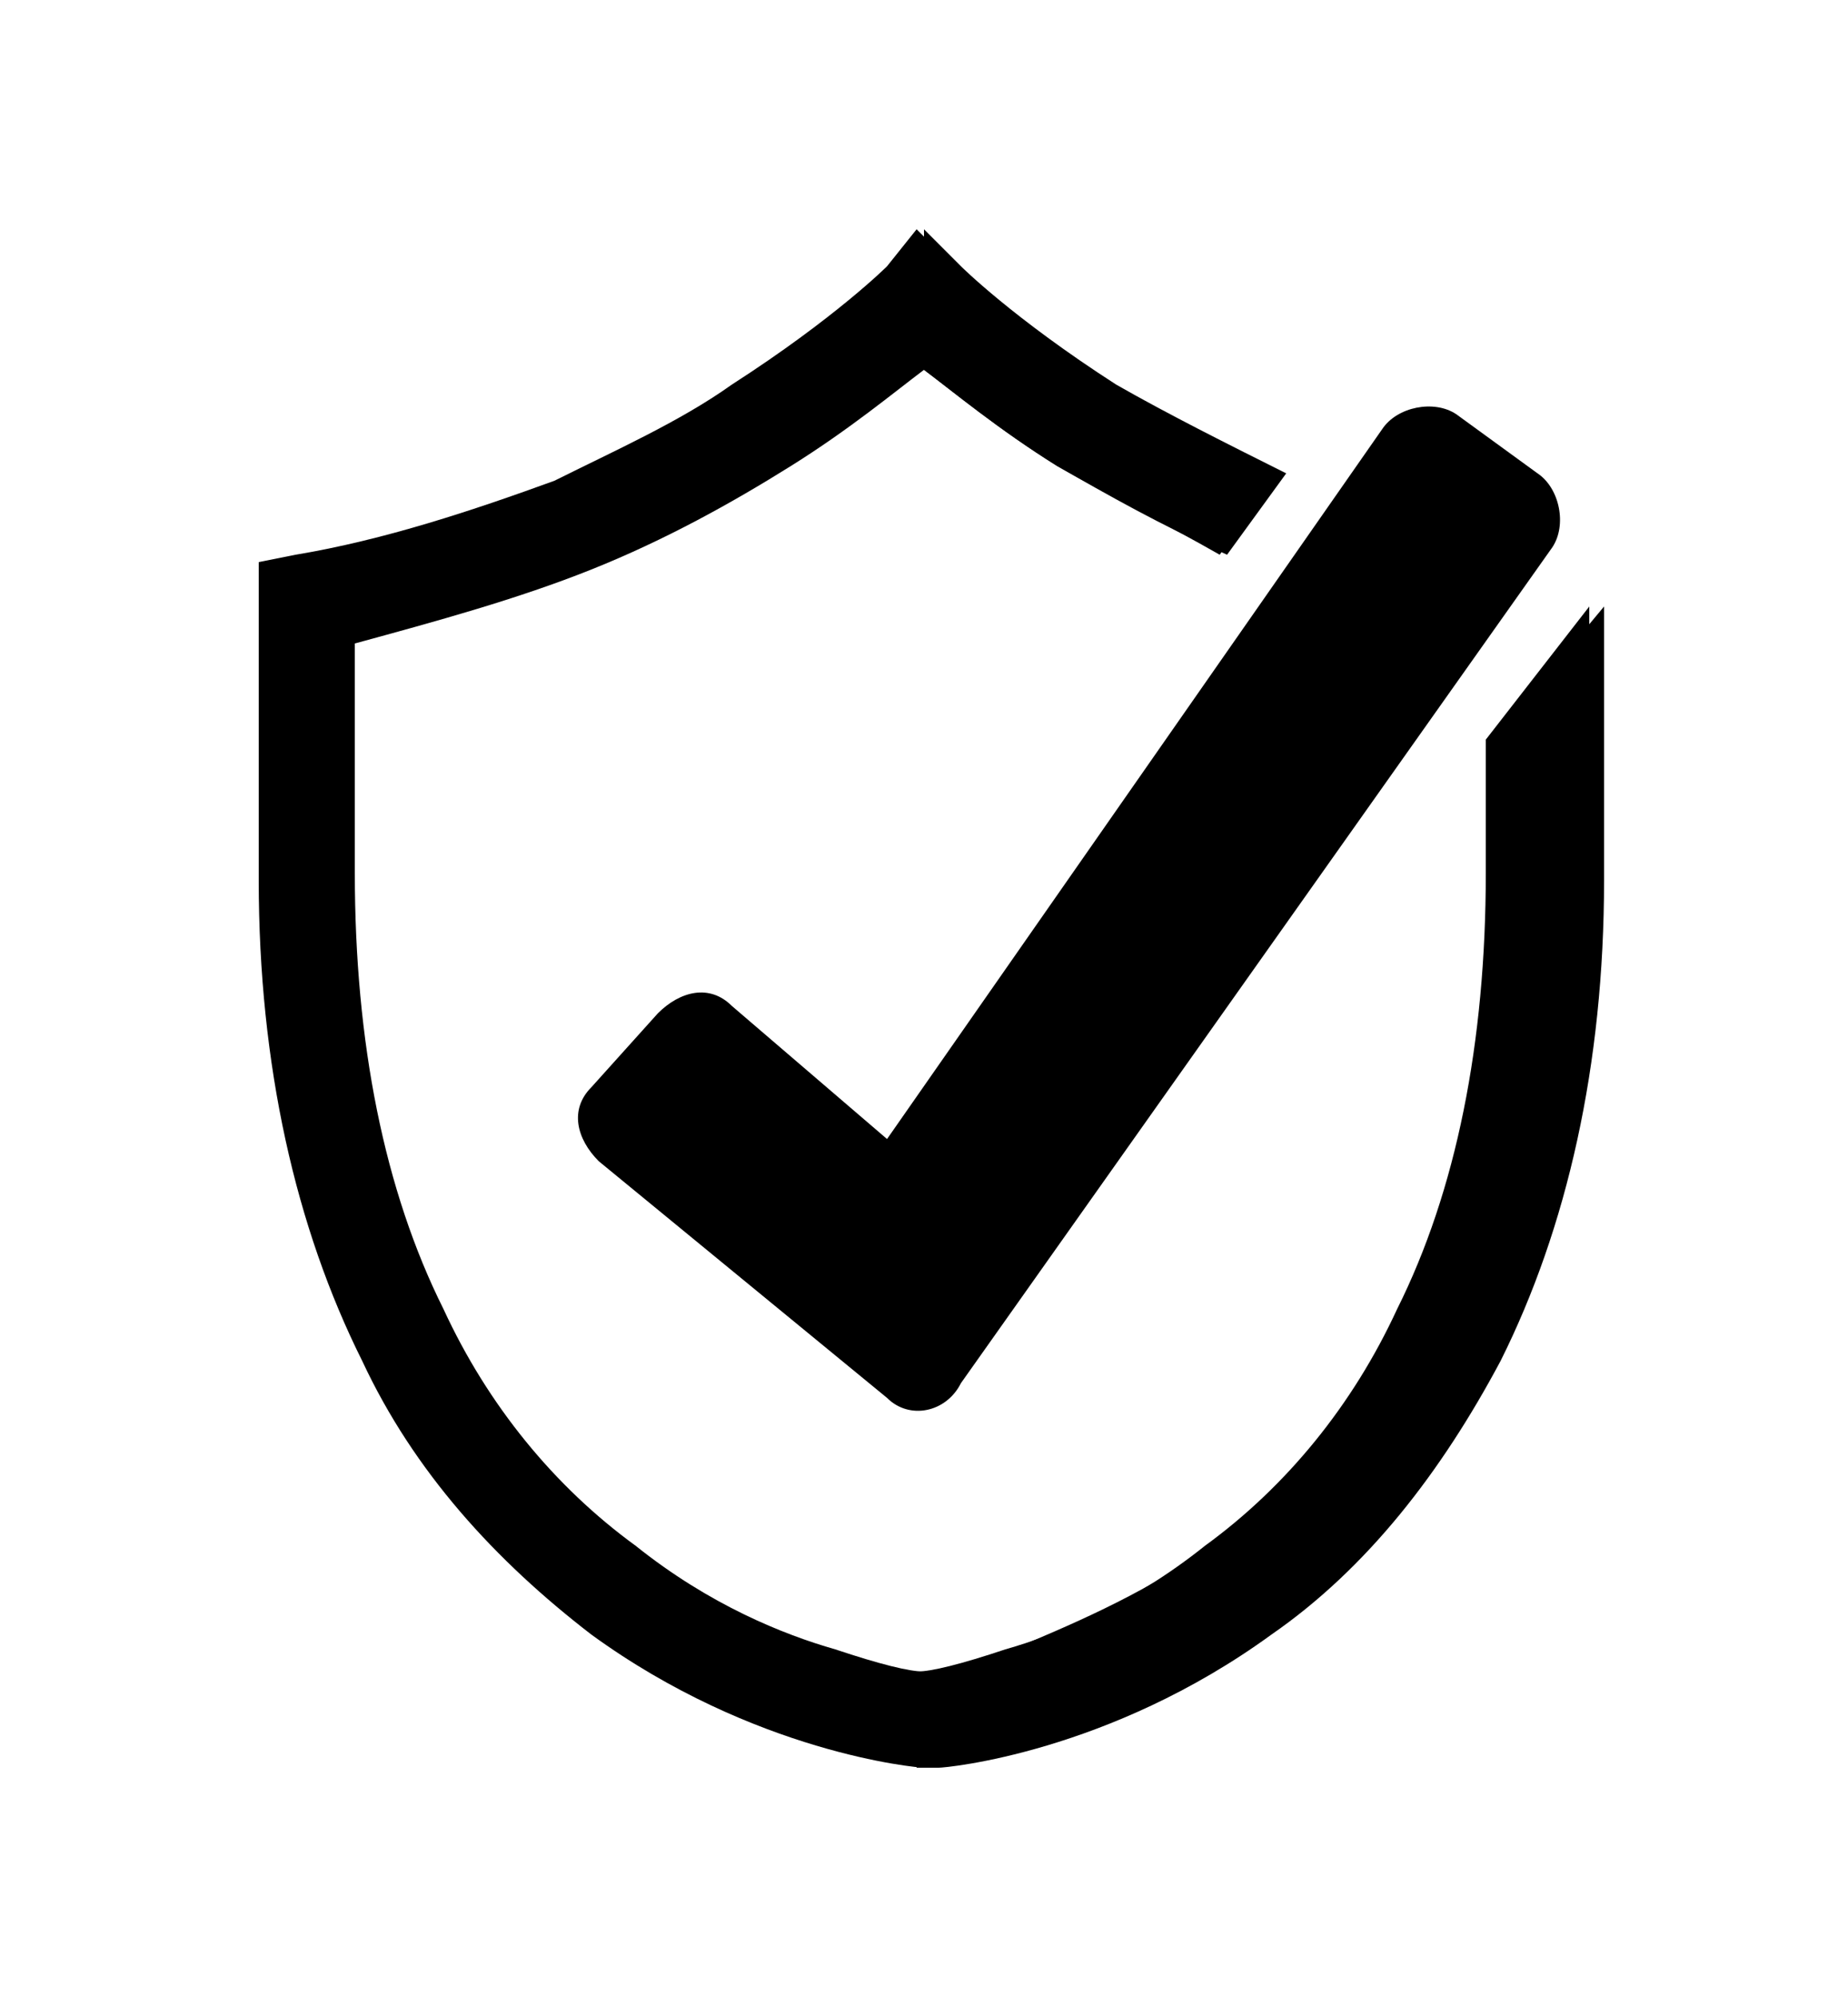 <?xml version="1.0" encoding="utf-8"?>
<!-- Generator: Adobe Illustrator 27.2.0, SVG Export Plug-In . SVG Version: 6.00 Build 0)  -->
<svg class="Layer" version="1.1" data-bs-toggle="collapse"
                  data-bs-target="#workflowcollapse" aria-expanded="false" x="0px" y="0px"
	 viewBox="0 0 25 27" style="enable-background:new 0 0 25 27;" xml:space="preserve">
<style type="text/css">
	.st0{fill:#595959;}
	.st1{fill:#FFFFFF;}
	.st2{fill-rule:evenodd;clip-rule:evenodd;fill:#595959;}
	.st3{fill:#DE2B38;}
	.st4{fill:#298C43;}
	.st5{fill:#7E8DAD;}
	.st6{fill-rule:evenodd;clip-rule:evenodd;fill:#FFFFFF;}
	.st7{fill:#A7A9AC;}
	.st8{fill:#EF3E3D;}
	.st9{fill:#010101;}
	.st10{fill:url(#XMLID_00000041981175905261508450000015882283665530948252_);}
	.st11{fill:#AAD2DC;}
	.st12{fill:#D3E3EB;}
	.st13{fill:url(#XMLID_00000127013396818975598570000017587525718498727296_);}
	.st14{fill:url(#XMLID_00000159433931011614567180000005793443250739235255_);}
	.st15{fill:url(#XMLID_00000172409259322654929580000003368957743565671097_);}
	.st16{fill:url(#XMLID_00000081636512390804632300000011657970751053553030_);}
	.st17{fill:#AF76B2;}
	.st18{fill:none;stroke:#24326A;stroke-linecap:round;}
	.st19{fill:#24326A;}
	.st20{fill:none;stroke:#FFFFFF;stroke-linecap:round;}
	.st21{fill:#BB9B95;}
	.st22{fill:#DECAC6;}
	.st23{fill:#429DD7;}
	.st24{fill:#72B3E2;}
	.st25{opacity:0.5;fill:#E8F2FB;}
	.st26{opacity:0.5;fill:#FFFFFF;}
	.st27{fill:#E93837;}
	.st28{fill:#F05044;}
	.st29{fill:#EFE2E1;}
	.st30{fill:#F15F50;}
	.st31{fill:#EAD9D8;}
	.st32{fill:#F04D3F;}
	.st33{fill:#422D2A;}
	.st34{fill:#573B38;}
	.st35{fill:#664545;}
	.st36{fill:#D1B8B4;}
	.st37{fill:#C5A9A6;}
	.st38{fill:#7FA63F;}
	.st39{fill:#98CA42;}
	.st40{fill:#221F1F;}
	.st41{fill:#F2C224;}
	.st42{filter:url(#Adobe_OpacityMaskFilter);}
	.st43{filter:url(#Adobe_OpacityMaskFilter_00000154413265345795356260000016525629049682432159_);}
	
		.st44{mask:url(#XMLID_00000061445958988124759890000006072564068724465807_);fill:url(#XMLID_00000162344611451749712140000002681313749205917887_);}
	.st45{opacity:0.19;fill:url(#XMLID_00000155125524381744532940000009102434289561668504_);}
	.st46{fill:#F4AC77;}
	.st47{fill:#D08252;}
	.st48{fill:#89C8EB;}
	.st49{fill:#98BFD8;}
	.st50{fill:#FDFEFF;}
	.st51{opacity:0.53;fill:#98BFD8;}
	.st52{fill:#EC2227;}
	.st53{opacity:0.33;fill:#98BFD8;}
	.st54{fill:#142937;}
	.st55{opacity:0.16;clip-path:url(#XMLID_00000082356399251214182620000007964419863141413052_);fill:#FFFFFF;}
	.st56{fill:#26415E;}
	.st57{opacity:0.48;fill:#98BFD8;}
	.st58{clip-path:url(#XMLID_00000175292644436712010010000011869774083187125903_);fill:#76B0CE;}
	.st59{fill:#1B3749;}
	.st60{opacity:0.2;clip-path:url(#XMLID_00000146489322524215379110000016685009981116055708_);fill:#98BFD8;}
	.st61{opacity:0.41;fill:#FDFEFF;}
	.st62{clip-path:url(#XMLID_00000155112230775149381320000017920400188496559791_);fill:#76B0CE;}
	.st63{fill:#425973;}
	.st64{fill:#3A5066;}
	.st65{fill:#FDFEFD;}
	.st66{fill:#E4E1E8;}
	.st67{opacity:0.37;fill:#3A5066;}
	.st68{opacity:0.26;fill:#1B3749;}
	.st69{opacity:0.15;fill:#1184C4;}
	.st70{fill:#293B54;}
	.st71{fill:#162435;}
	.st72{fill:#39B883;}
</style>
<g>
	<path class="st70" d="M20.2,10v1.8c0,2.3-0.4,4.3-1.2,5.9c-0.6,1.3-1.5,2.4-2.6,3.2c-1,0.7-2,1.1-2.7,1.4c-0.6,0.2-1,0.3-1.2,0.3
		c-0.2,0-0.6-0.1-1.2-0.3c-0.7-0.2-1.7-0.6-2.7-1.4c-1.1-0.8-2-1.9-2.6-3.2c-0.8-1.6-1.2-3.6-1.2-5.9V8.7C5.9,8.4,7,8.1,8,7.7
		c1-0.4,1.9-0.9,2.7-1.4c0.8-0.5,1.4-1,1.8-1.3c0.4,0.3,1,0.8,1.8,1.3c0.7,0.4,1.5,0.8,2.2,1.2l0.8-1.1C16.5,6,15.7,5.6,15,5.2
		c-1.3-0.8-2-1.6-2.1-1.6l-0.5-0.5L12,3.6c0,0-0.7,0.7-2.1,1.6C9.2,5.7,8.3,6.1,7.5,6.5C6.4,6.9,5.2,7.3,4,7.5L3.5,7.6v4.3
		c0,2.5,0.5,4.7,1.4,6.5c0.7,1.5,1.8,2.7,3.1,3.7c2.2,1.6,4.4,1.8,4.5,1.8l0.1,0l0.1,0c0.1,0,2.3-0.2,4.5-1.8
		c1.3-0.9,2.3-2.2,3.1-3.7c0.9-1.8,1.4-4,1.4-6.5V8.2L20.2,10z"/>
	<path class="st71" d="M14.3,6.3c-0.8-0.5-1.4-1-1.8-1.3V3.1L13,3.6c0,0,0.7,0.7,2.1,1.6c0.7,0.4,1.5,0.8,2.3,1.2l-0.8,1.1
		C15.7,7.1,15,6.7,14.3,6.3z"/>
	<path class="st71" d="M21.5,8.2v3.7c0,2.5-0.5,4.7-1.4,6.5c-0.7,1.5-1.8,2.7-3.1,3.7c-2.2,1.6-4.4,1.8-4.5,1.8l-0.1,0v-1.3
		c0.2,0,0.6-0.1,1.2-0.3c0.7-0.2,1.7-0.6,2.7-1.4c1.1-0.8,2-1.9,2.6-3.2c0.8-1.6,1.2-3.6,1.2-5.9V10L21.5,8.2z"/>
	<path class="st72" d="M12,18.9l-3.9-3.2c-0.3-0.3-0.4-0.7-0.1-1l0.9-1c0.3-0.3,0.7-0.4,1-0.1l2.1,1.8l6.7-9.6
		c0.2-0.3,0.7-0.4,1-0.2l1.1,0.8c0.3,0.2,0.4,0.7,0.2,1L13,18.7C12.8,19.1,12.3,19.2,12,18.9z"/>
</g>
</svg>
